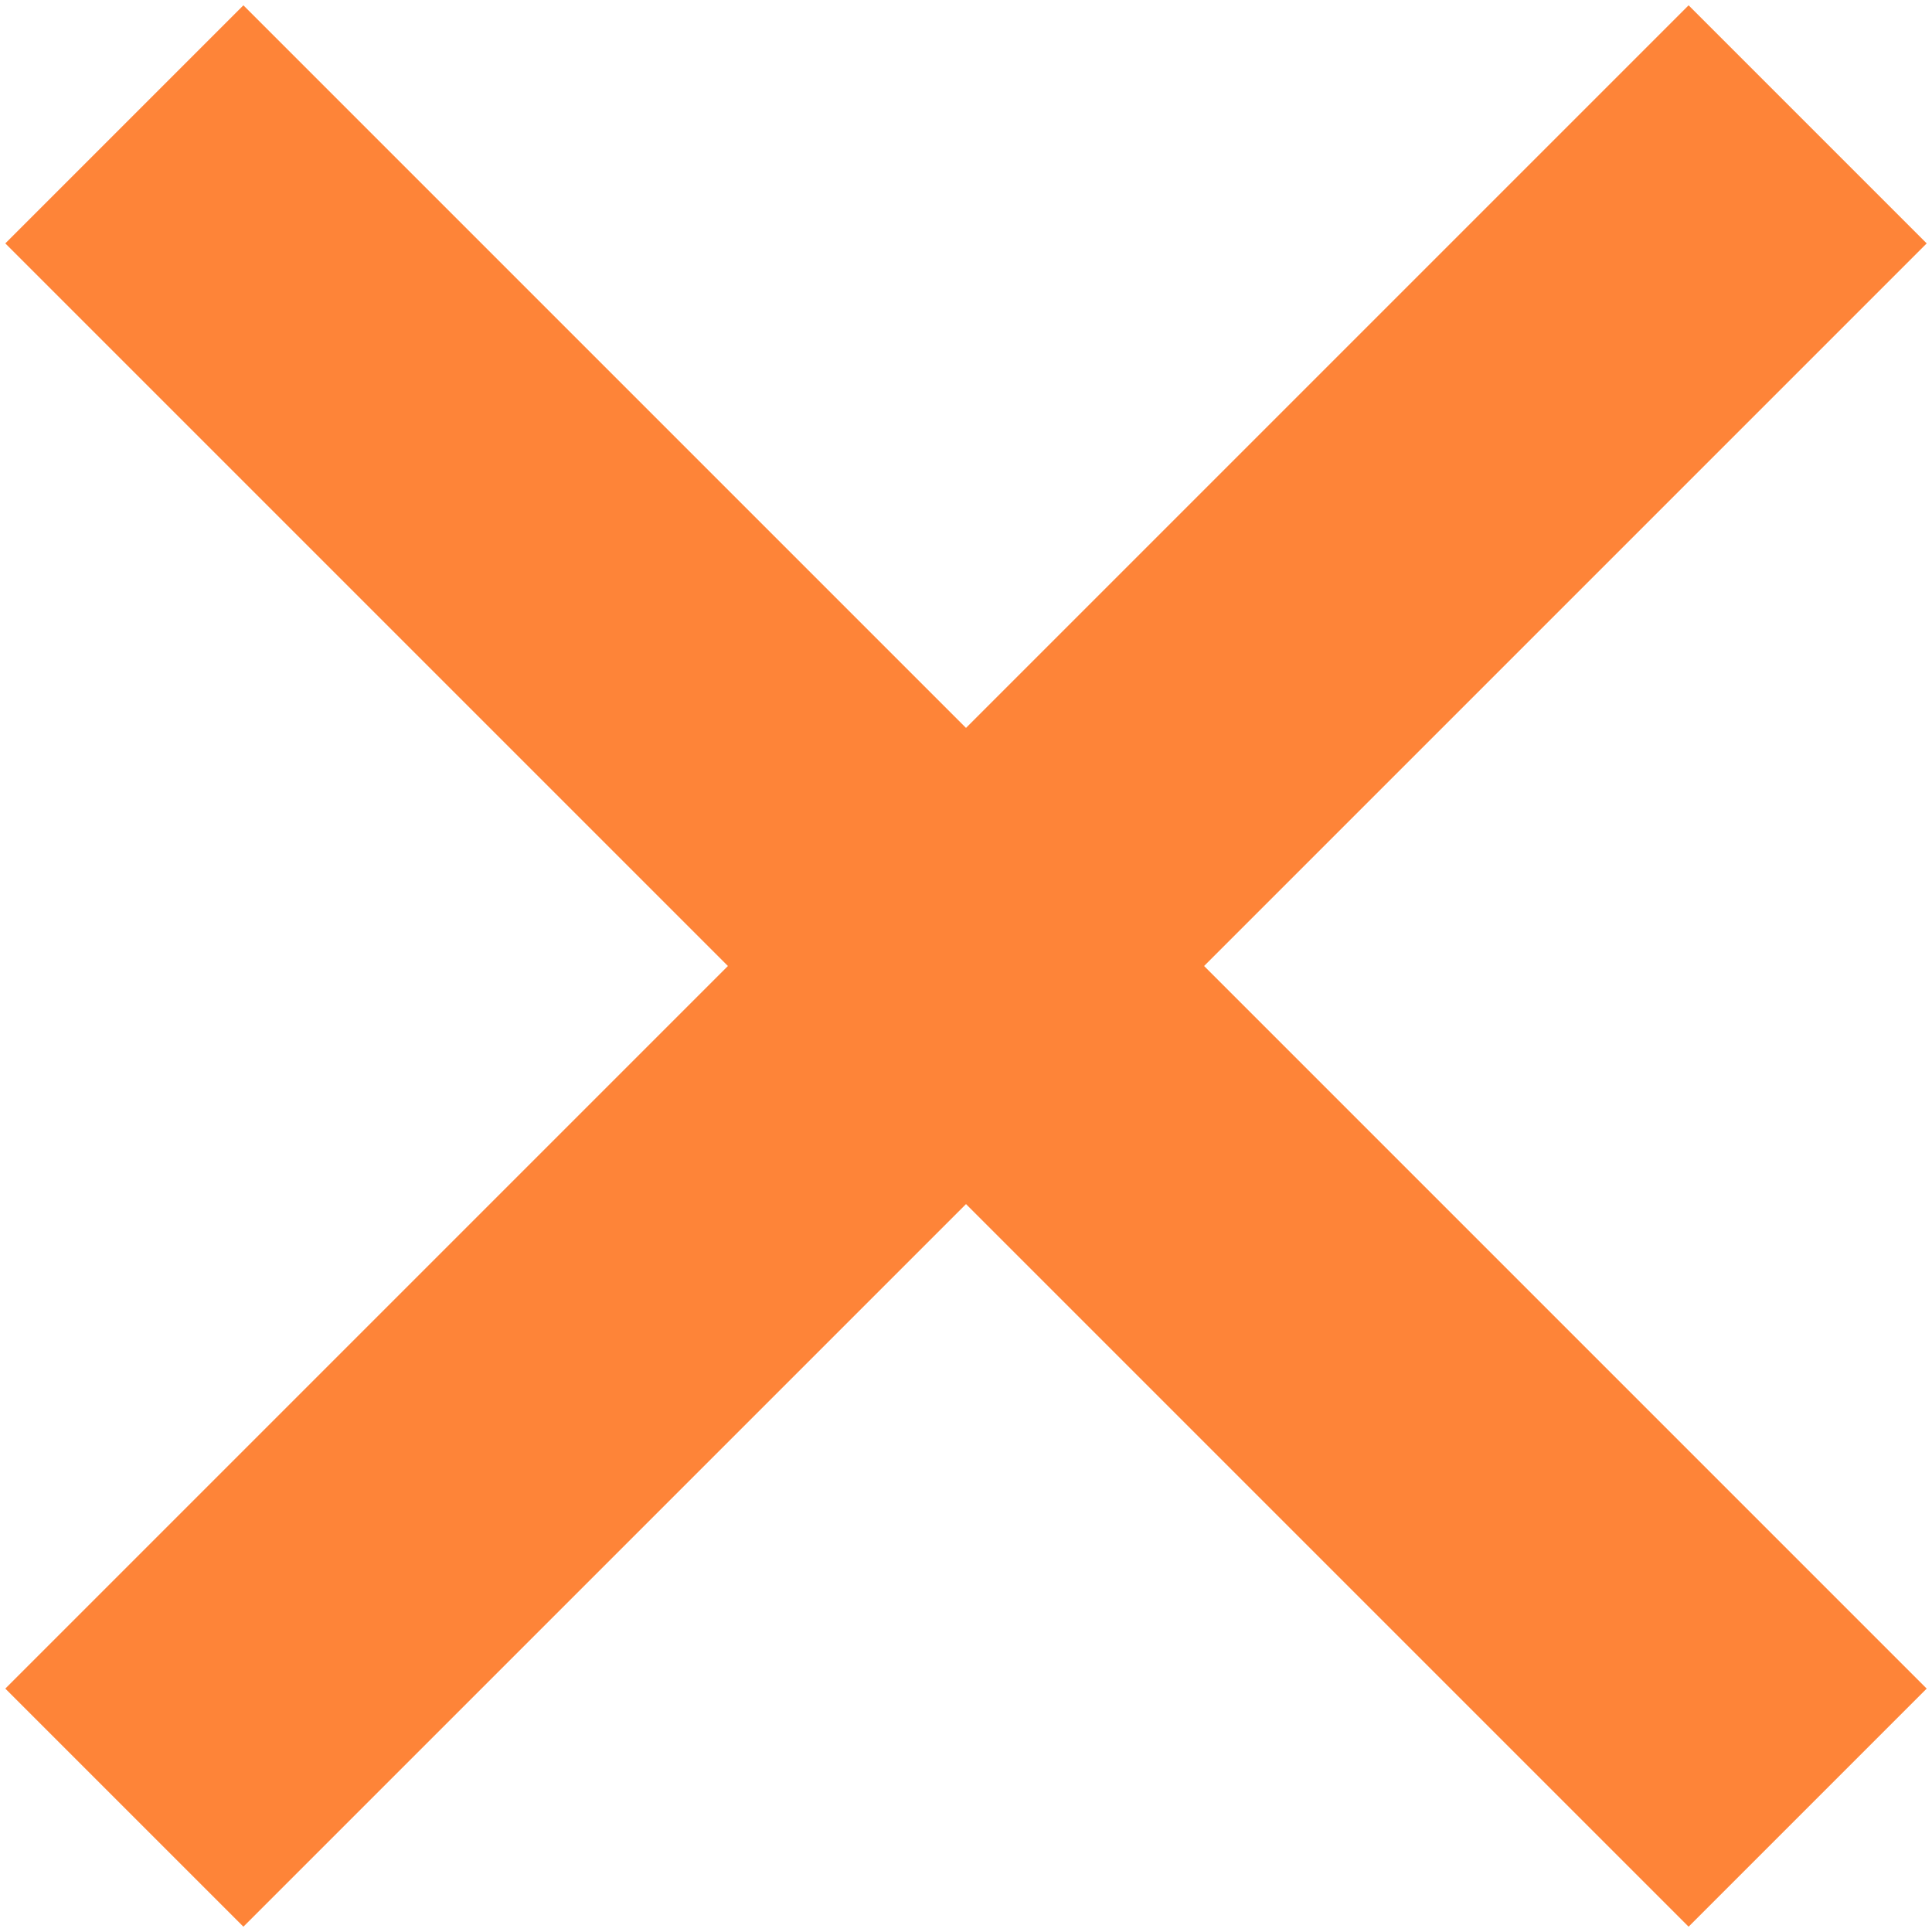 <?xml version="1.0" encoding="UTF-8" standalone="no"?>
<!-- Created with Inkscape (http://www.inkscape.org/) -->

<svg
   xmlns:dc="http://purl.org/dc/elements/1.1/"
   xmlns:cc="http://creativecommons.org/ns#"
   xmlns:rdf="http://www.w3.org/1999/02/22-rdf-syntax-ns#"
   xmlns:svg="http://www.w3.org/2000/svg"
   xmlns="http://www.w3.org/2000/svg"
   xmlns:sodipodi="http://sodipodi.sourceforge.net/DTD/sodipodi-0.dtd"
   xmlns:inkscape="http://www.inkscape.org/namespaces/inkscape"
   version="1.1"
   width="11"
   height="11"
   id="svg2816"
   inkscape:version="0.48.3.1 r9886"
   sodipodi:docname="map_terrainw.svg">
  <sodipodi:namedview
     pagecolor="#ff00ff"
     bordercolor="#666666"
     borderopacity="1"
     objecttolerance="10"
     gridtolerance="10"
     guidetolerance="10"
     inkscape:pageopacity="0"
     inkscape:pageshadow="2"
     inkscape:window-width="1280"
     inkscape:window-height="774"
     id="namedview7"
     showgrid="true"
     inkscape:zoom="27.842105"
     inkscape:cx="9.5"
     inkscape:cy="9.5"
     inkscape:window-x="-4"
     inkscape:window-y="-4"
     inkscape:window-maximized="1"
     inkscape:current-layer="layer5">
    <inkscape:grid
       type="xygrid"
       id="grid2823"
       empspacing="5"
       visible="true"
       enabled="true"
       snapvisiblegridlinesonly="true" />
  </sodipodi:namedview>
  <defs
     id="defs2818" />
  <g
     transform="translate(0,-5)"
     id="layer1" />
  <g
     inkscape:groupmode="layer"
     id="layer2"
     inkscape:label="MASK_Image"
     transform="translate(0,-8)" />
  <g
     inkscape:groupmode="layer"
     id="layer5"
     inkscape:label="NOAA_Image"
     transform="translate(0,-8)">
    <path
       style="fill:none;stroke:#fe8438;stroke-width:1.917;stroke-linecap:butt;stroke-linejoin:bevel;stroke-opacity:1"
       d="M 0.708,18.292 10.292,8.708"
       id="path4111"
       sodipodi:nodetypes="cc" />
    <path
       style="fill:none;stroke:#fe8438;stroke-width:1.917;stroke-linecap:butt;stroke-linejoin:bevel;stroke-opacity:1"
       d="M 10.292,18.292 0.708,8.708"
       id="path4111-2"
       sodipodi:nodetypes="cc" />
  </g>
</svg>
